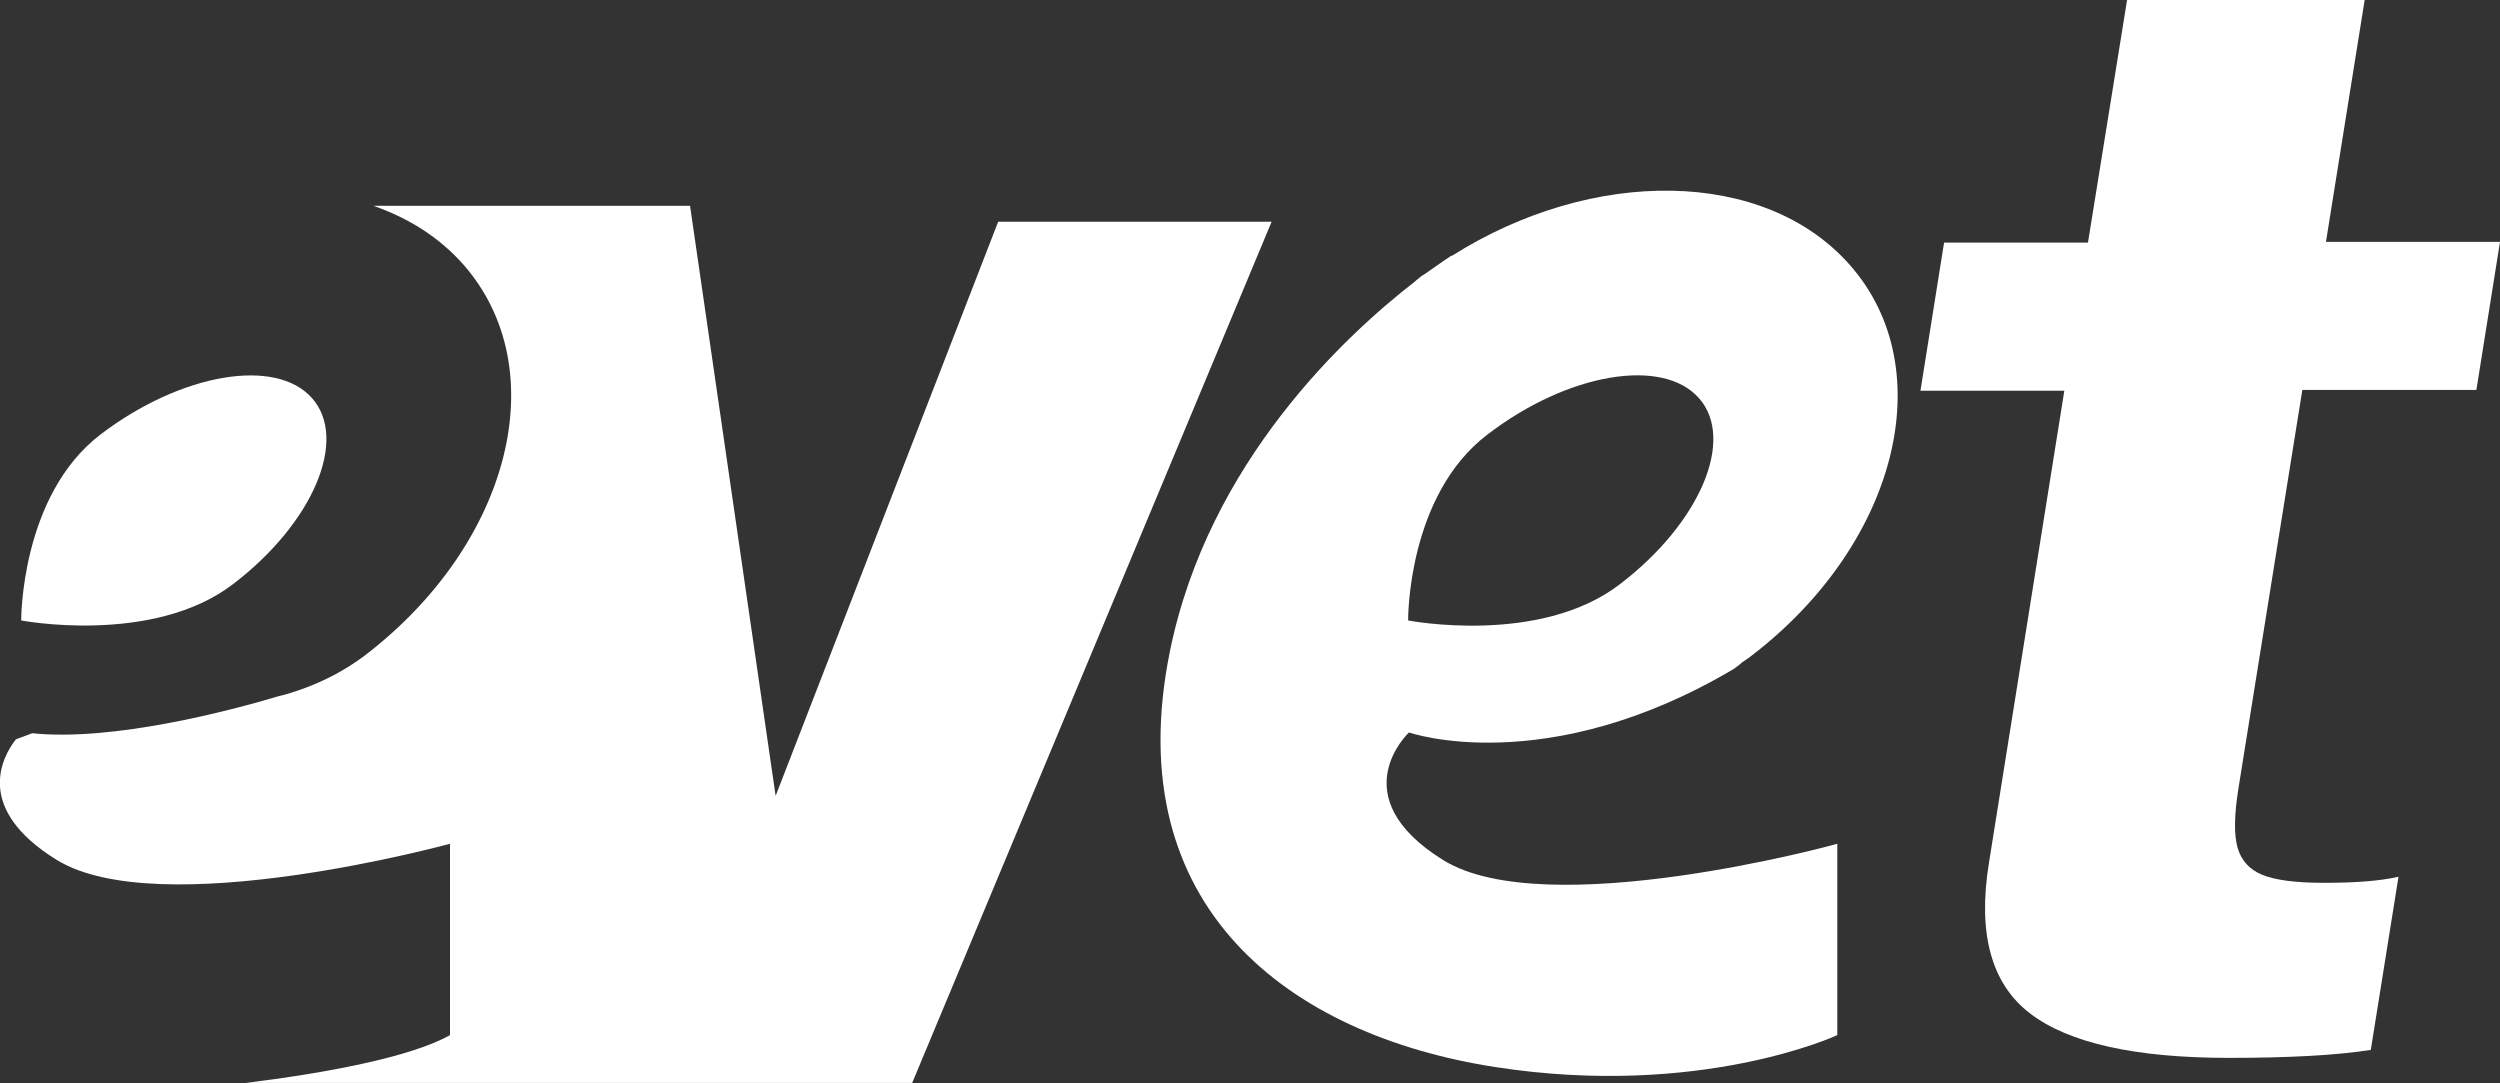 <svg viewBox="0 0 60 26" xmlns="http://www.w3.org/2000/svg" class="evet-logo">
  <rect x="0" y="0" width="60" height="26" fill="#333333" stroke="none"/>
  <g clip-path="url(#clip0_2586_158851)">
    <path
      d="M55.823 5.805H60L59.433 9.359H55.256L53.72 18.937C53.622 19.557 53.613 20.031 53.701 20.341C53.789 20.651 53.984 20.869 54.297 20.997C54.61 21.124 55.099 21.188 55.774 21.188C56.528 21.188 57.124 21.143 57.564 21.042L56.899 25.198C56.078 25.326 54.943 25.389 53.495 25.389C51.245 25.389 49.651 25.034 48.722 24.323C47.793 23.612 47.46 22.409 47.734 20.714L49.544 9.377H46.091L46.658 5.823H50.111L51.05 0H56.752L55.823 5.805Z"
      fill="white"
    />
    <path
      d="M7.493 9.56C8.363 10.553 7.512 12.558 5.585 14.025C3.658 15.492 0.509 14.891 0.509 14.891C0.509 14.891 0.489 11.893 2.416 10.425C4.343 8.958 6.622 8.566 7.493 9.56Z"
      fill="white"
    />
    <path
      d="M23.956 5.322L18.615 19.101L16.561 4.939H8.961C9.802 5.231 10.545 5.696 11.123 6.352C13.323 8.858 12.257 13.059 8.746 15.739C8.296 16.076 7.797 16.34 7.269 16.531C7.269 16.531 7.239 16.54 7.19 16.559C7.034 16.613 6.868 16.668 6.701 16.704C5.518 17.06 2.701 17.798 0.774 17.598L0.382 17.743C0.04 18.181 -0.615 19.411 1.351 20.632C3.816 22.163 10.8 20.25 10.8 20.25V24.843C9.841 25.38 7.797 25.754 5.899 25.991H21.892L30.519 5.322H23.956Z"
      fill="white"
    />
    <path
      d="M34.636 20.642C32.172 19.11 33.815 17.579 33.815 17.579C33.815 17.579 37.102 18.728 41.621 16.048L41.787 15.921V15.912C41.865 15.857 41.943 15.812 42.022 15.748C45.533 13.068 46.599 8.858 44.398 6.361C42.354 4.037 38.226 4.001 34.842 6.142V6.133C34.842 6.133 34.803 6.151 34.744 6.197C34.725 6.206 34.705 6.224 34.685 6.234C34.578 6.306 34.421 6.416 34.216 6.562C34.157 6.598 34.099 6.634 34.05 6.68C34.011 6.707 33.981 6.735 33.952 6.762C32.338 8.011 28.993 11.073 28.073 15.657C26.841 21.781 30.949 24.843 35.879 25.608C40.809 26.374 44.095 24.843 44.095 24.843V20.25C44.086 20.259 37.102 22.172 34.636 20.642ZM35.703 10.426C37.63 8.949 39.909 8.566 40.779 9.56C41.65 10.553 40.799 12.558 38.872 14.025C36.945 15.502 33.795 14.891 33.795 14.891C33.795 14.891 33.766 11.893 35.703 10.426Z"
      fill="white"
    />
  </g>
  <defs>
    <clipPath id="clip0_2586_158851">
      <rect width="60" height="26" fill="white" />
    </clipPath>
  </defs>
</svg>
